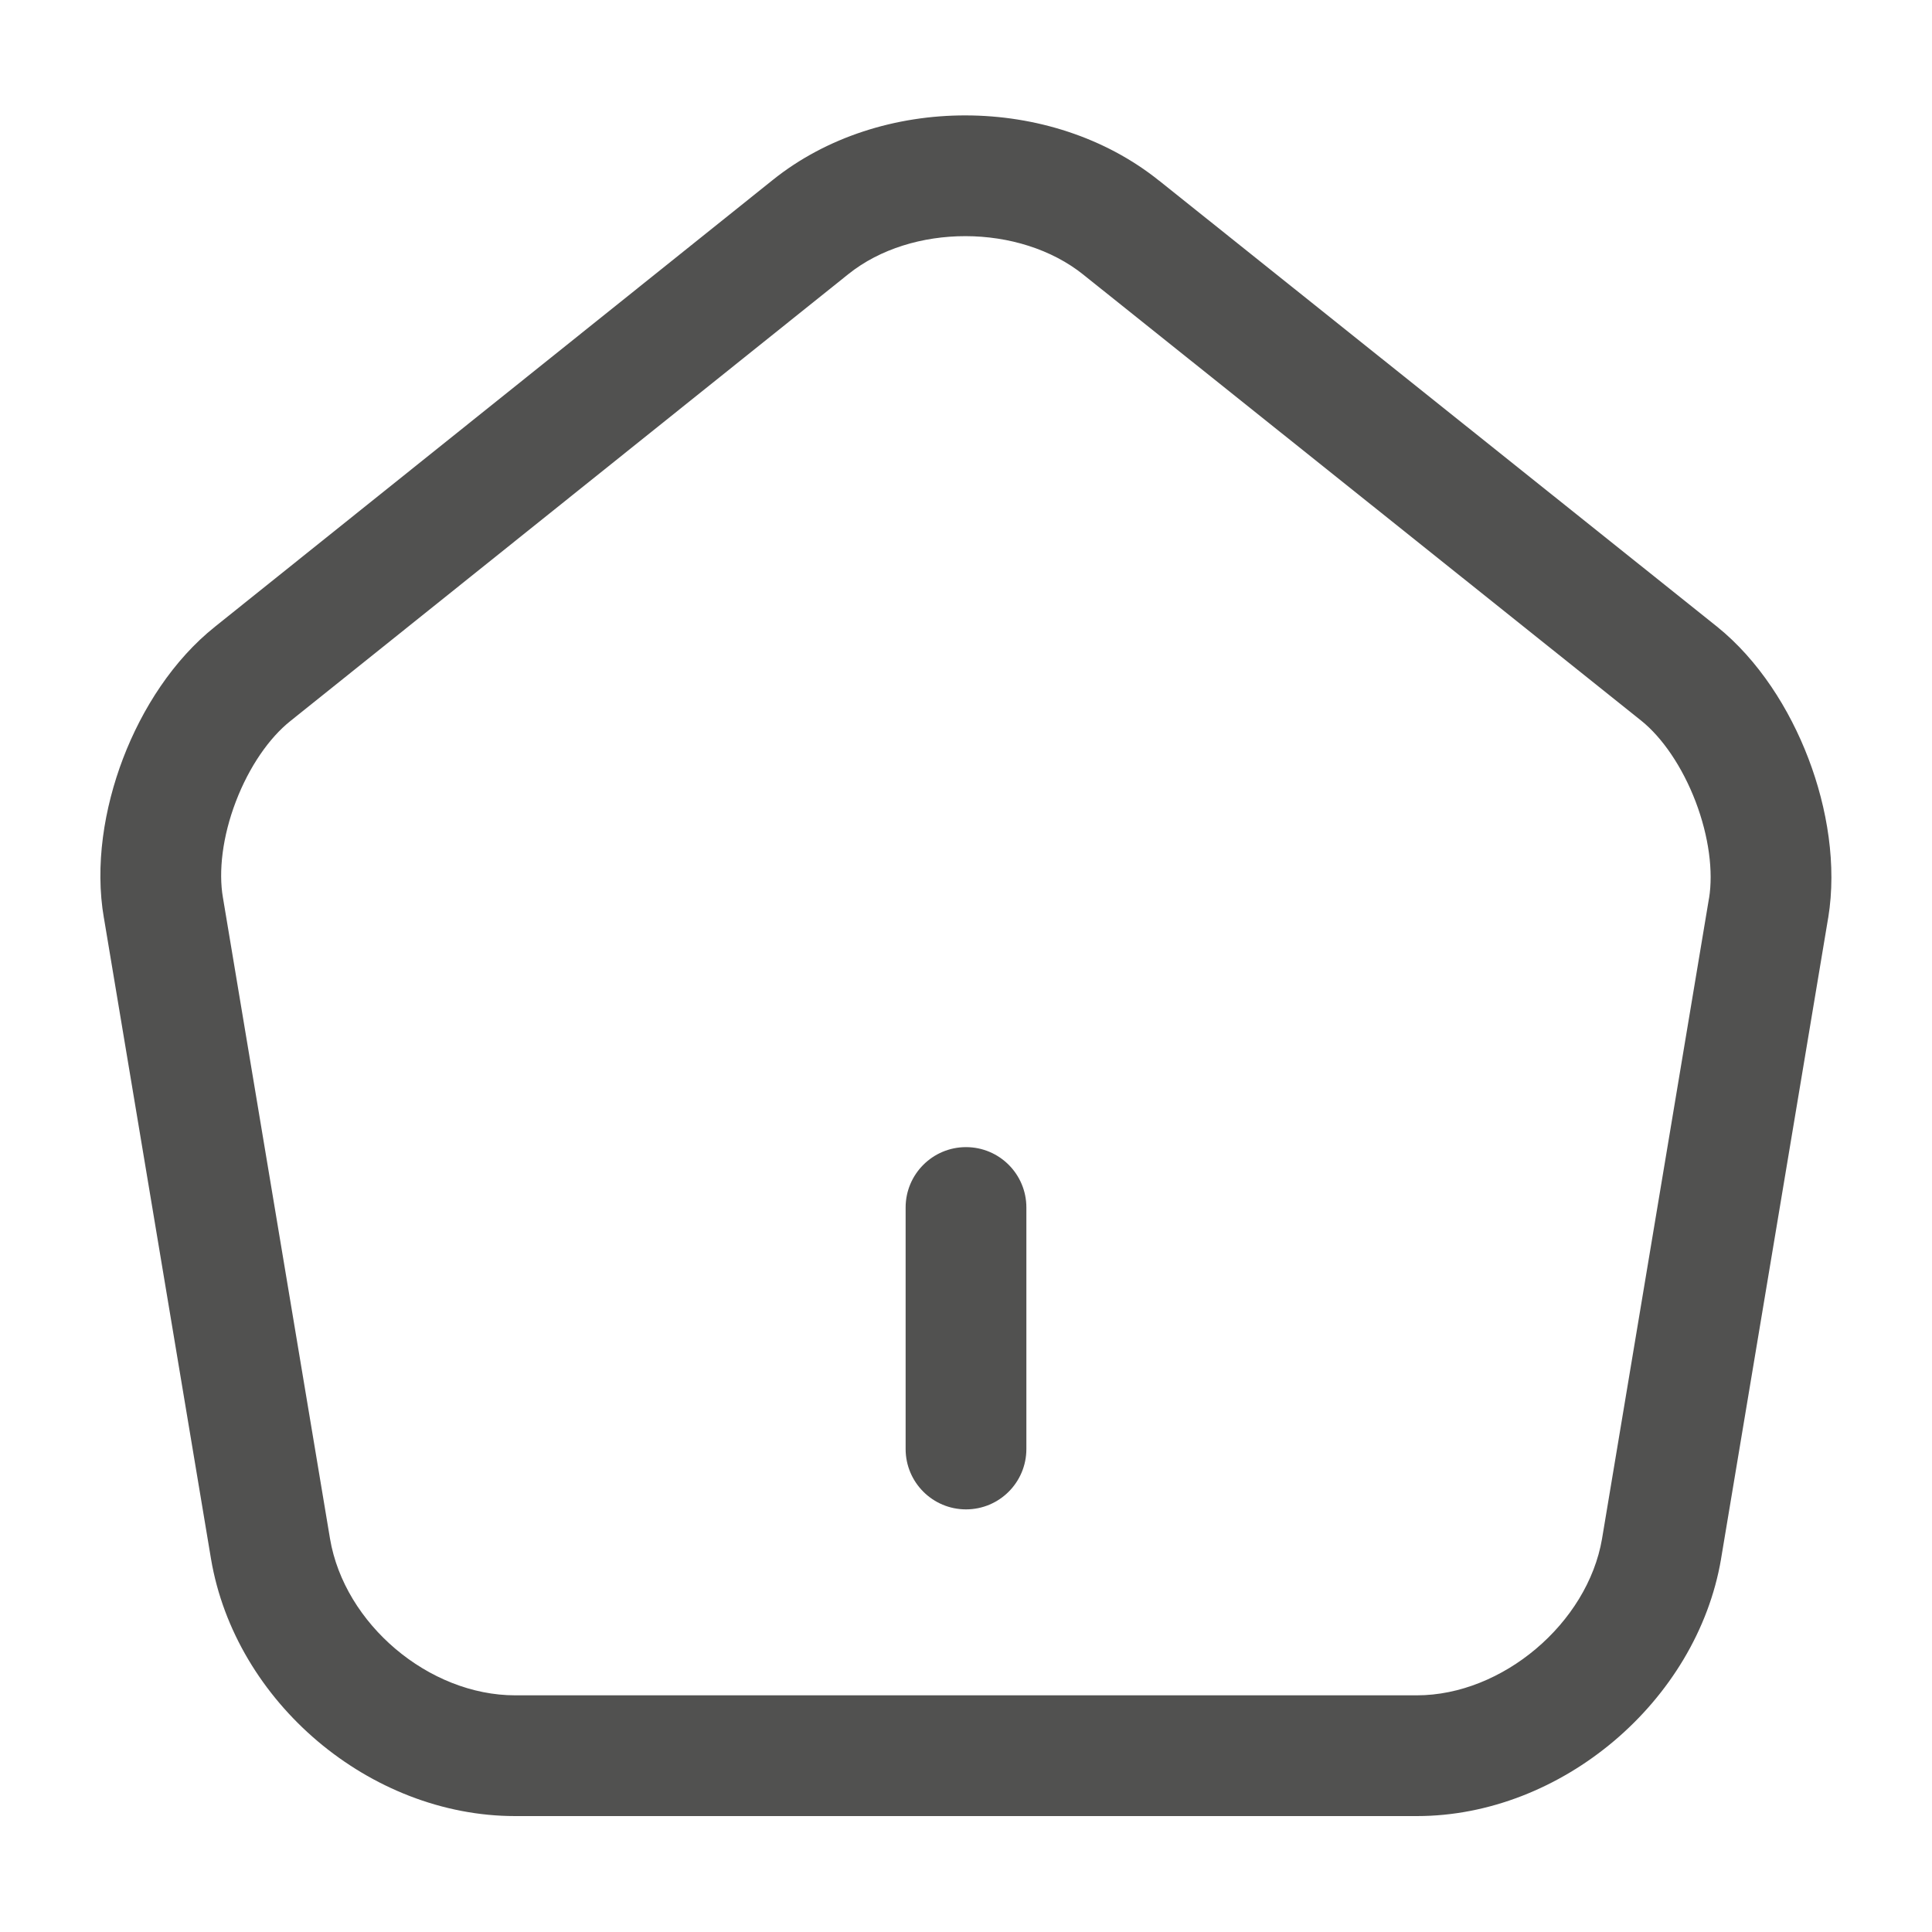 <svg width="28" height="28" viewBox="0 0 28 28" fill="none" xmlns="http://www.w3.org/2000/svg">
<path fill-rule="evenodd" clip-rule="evenodd" d="M16.799 2.619C16.799 2.619 16.8 2.619 16.8 2.619L24.886 9.083C25.485 9.566 25.934 10.272 26.209 10.993C26.484 11.713 26.62 12.54 26.496 13.301L26.495 13.304L24.943 22.591L24.943 22.593C24.592 24.657 22.63 26.32 20.534 26.32H7.467C5.36 26.32 3.409 24.67 3.058 22.592L1.507 13.309C1.506 13.308 1.506 13.307 1.506 13.306C1.374 12.543 1.508 11.715 1.783 10.993C2.059 10.27 2.512 9.563 3.118 9.081C3.118 9.081 3.119 9.08 3.119 9.08L11.201 2.607C12.759 1.358 15.232 1.36 16.799 2.619ZM15.704 3.983C14.774 3.236 13.211 3.239 12.296 3.972L4.208 10.45C3.905 10.691 3.612 11.109 3.418 11.617C3.224 12.124 3.165 12.63 3.231 13.01L3.232 13.015L4.783 22.301C4.783 22.3 4.783 22.301 4.783 22.301C4.992 23.536 6.214 24.57 7.467 24.57H20.534C21.773 24.57 23.008 23.526 23.218 22.301C23.218 22.3 23.218 22.3 23.218 22.3L24.768 13.019C24.768 13.018 24.769 13.018 24.769 13.017C24.831 12.634 24.768 12.126 24.574 11.617C24.379 11.107 24.088 10.688 23.789 10.447C23.789 10.447 23.789 10.447 23.788 10.446L15.706 3.985L15.704 3.983ZM14 16.625C14.484 16.625 14.875 17.017 14.875 17.5V21C14.875 21.483 14.484 21.875 14 21.875C13.517 21.875 13.125 21.483 13.125 21V17.5C13.125 17.017 13.517 16.625 14 16.625Z" fill="#515150"/>
</svg>
